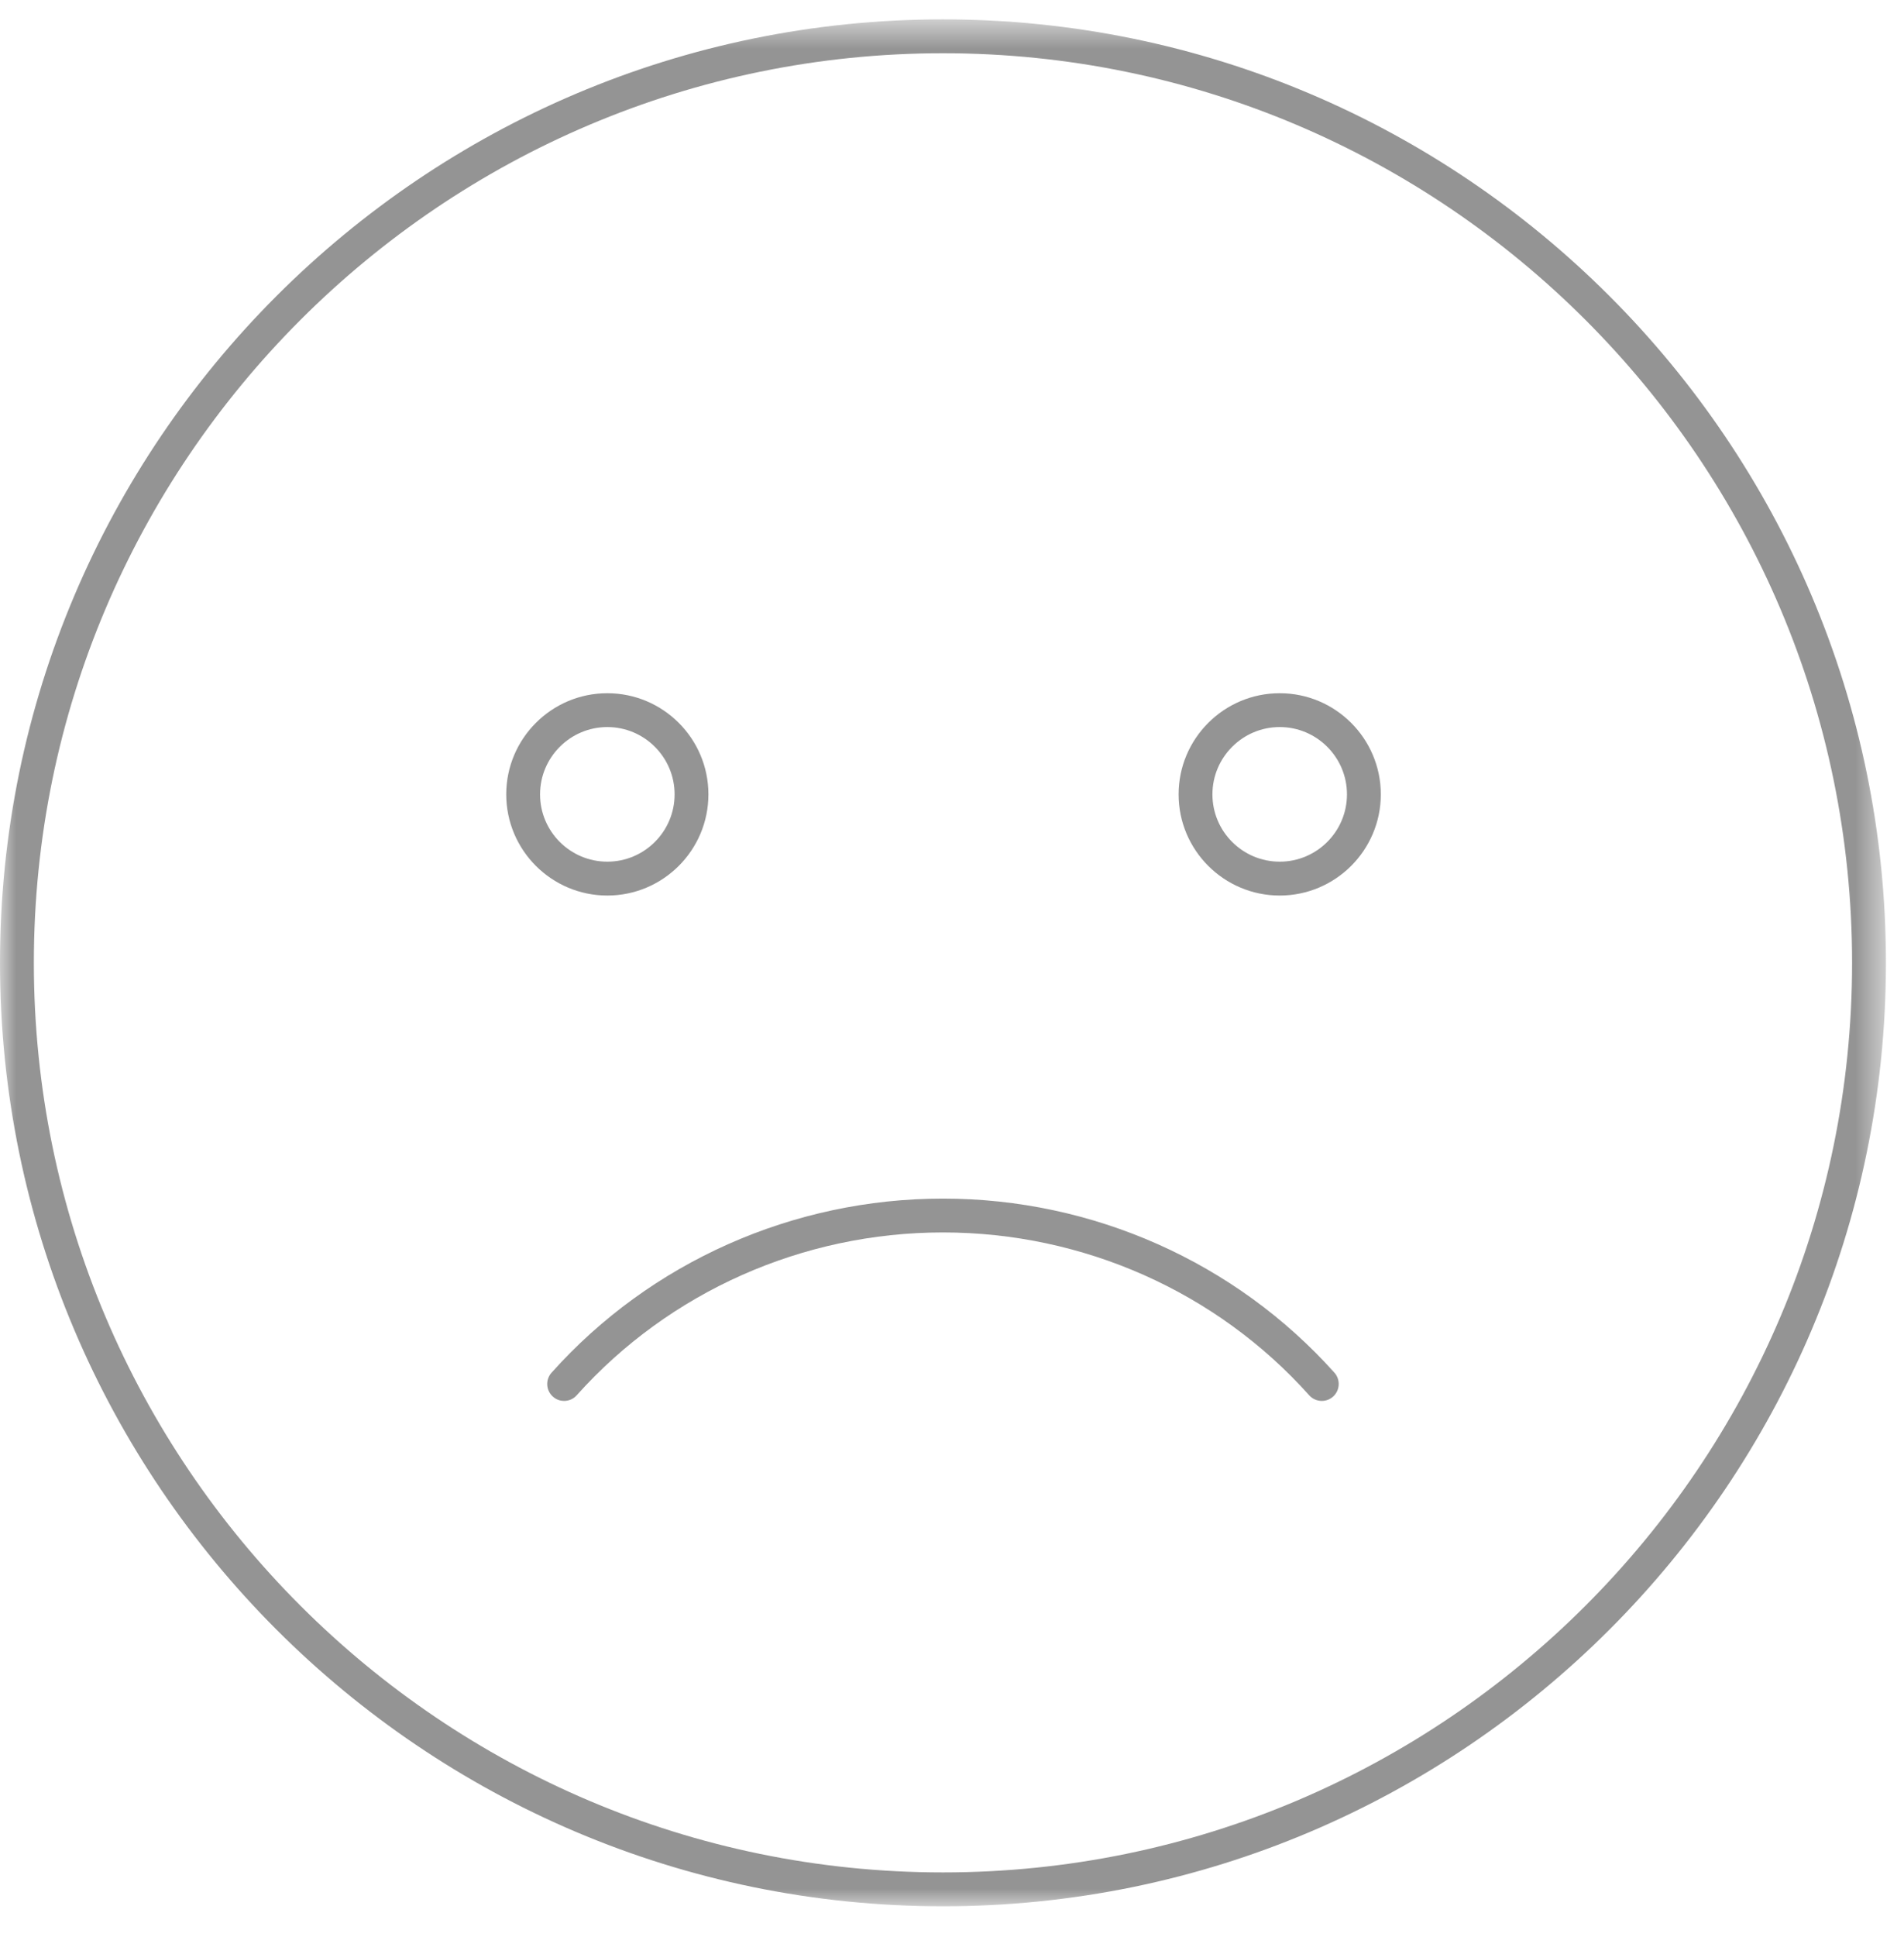 <svg xmlns="http://www.w3.org/2000/svg" xmlns:xlink="http://www.w3.org/1999/xlink" width="59" height="60" viewBox="0 0 59 60">
    <defs>
        <path id="prefix__a" d="M0 0.6L58.44 0.6 58.44 59.04 0 59.04z"/>
    </defs>
    <g fill="none" fill-rule="evenodd">
        <mask id="prefix__b" fill="#fff">
            <use xlink:href="#prefix__a"/>
        </mask>
        <path fill="#949494" d="M29.22 1.649c-15.533 0-28.171 12.637-28.171 28.171 0 15.534 12.638 28.171 28.171 28.171s28.171-12.637 28.171-28.17c0-15.535-12.638-28.172-28.171-28.172m0 57.391C13.108 59.04 0 45.932 0 29.82S13.108.6 29.22.6s29.22 13.108 29.22 29.22-13.108 29.22-29.22 29.22" mask="url(#prefix__b)"/>
        <path fill="#949494" d="M39.655 22.518c-1.15 0-2.085.936-2.085 2.085 0 1.15.935 2.084 2.085 2.084s2.084-.935 2.084-2.084c0-1.15-.935-2.085-2.084-2.085m0 5.218c-1.728 0-3.133-1.405-3.133-3.133s1.405-3.133 3.133-3.133c1.727 0 3.133 1.405 3.133 3.133s-1.406 3.133-3.133 3.133M17.48 43.388c-.091 0-.225-.023-.349-.134-.215-.192-.233-.525-.04-.74 3.066-3.427 7.487-5.392 12.13-5.392 4.64 0 9.06 1.965 12.129 5.392.192.215.174.548-.041.74-.096.087-.22.134-.35.134-.15 0-.29-.063-.389-.173-2.87-3.207-7.006-5.045-11.35-5.045-4.344 0-8.48 1.838-11.349 5.043-.1.113-.24.175-.391.175M18.82 22.518c-1.15 0-2.085.936-2.085 2.085 0 1.15.935 2.084 2.084 2.084 1.15 0 2.085-.935 2.085-2.084 0-1.15-.935-2.085-2.085-2.085m0 5.218c-1.727 0-3.132-1.405-3.132-3.133s1.405-3.133 3.132-3.133c1.728 0 3.133 1.405 3.133 3.133s-1.405 3.133-3.133 3.133" mask="url(#prefix__b)"/>
    </g>
</svg>
